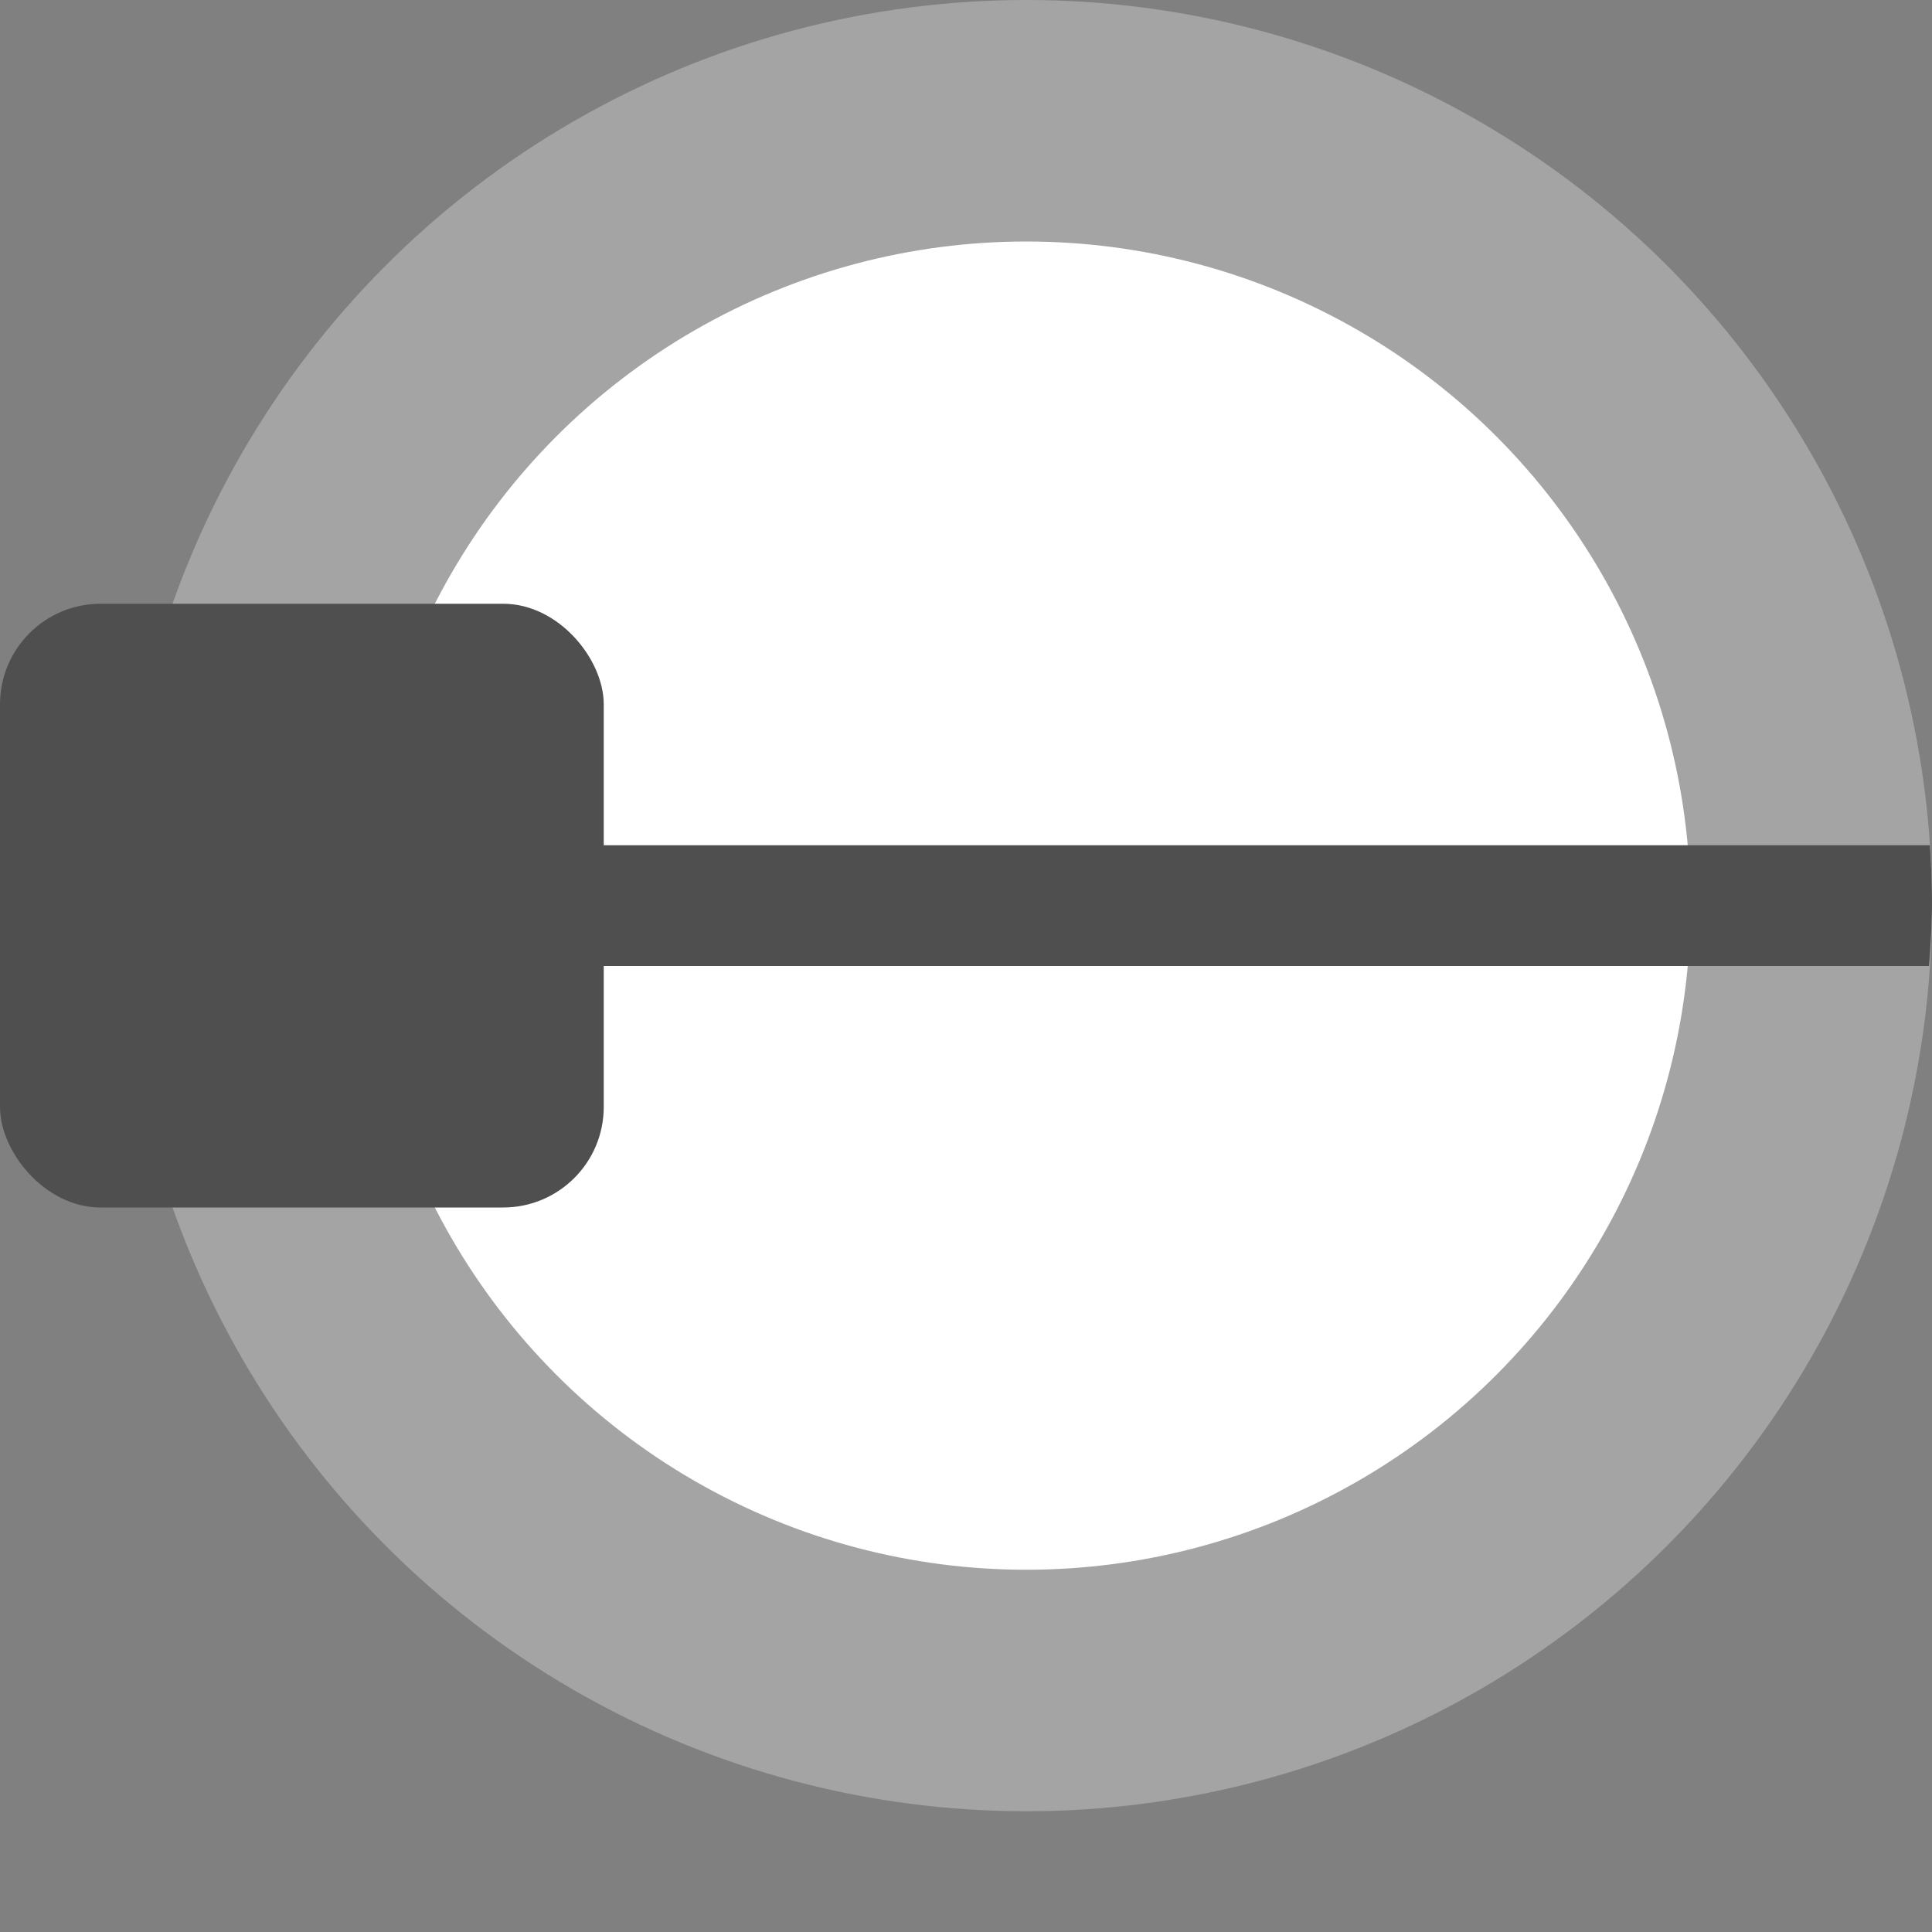 <svg xmlns="http://www.w3.org/2000/svg" width="16" height="16" version="1.1" viewBox="0 0 16 16">
 <rect x="0" y="0" width="16" height="16" fill="#808080" stroke="none"/>
 <circle style="fill:#a4a4a4" cx="8.5" cy="7.5" r="7.5"/>
 <circle style="fill:#ffffff" cx="8.5" cy="7.5" r="5.5"/>
 <path style="fill:#4f4f4f" d="M 2.037 7 A 7.5 5 0 0 0 2 7.5 A 7.5 5 0 0 0 2.045 8 L 15.975 8 A 7.5 7.5 0 0 0 16 7.5 A 7.5 7.5 0 0 0 15.982 7 L 2.037 7 z"/>
 <rect style="fill:#4f4f4f" width="5" height="5" x="0" y="5" rx=".833" ry=".833"/>
</svg>

